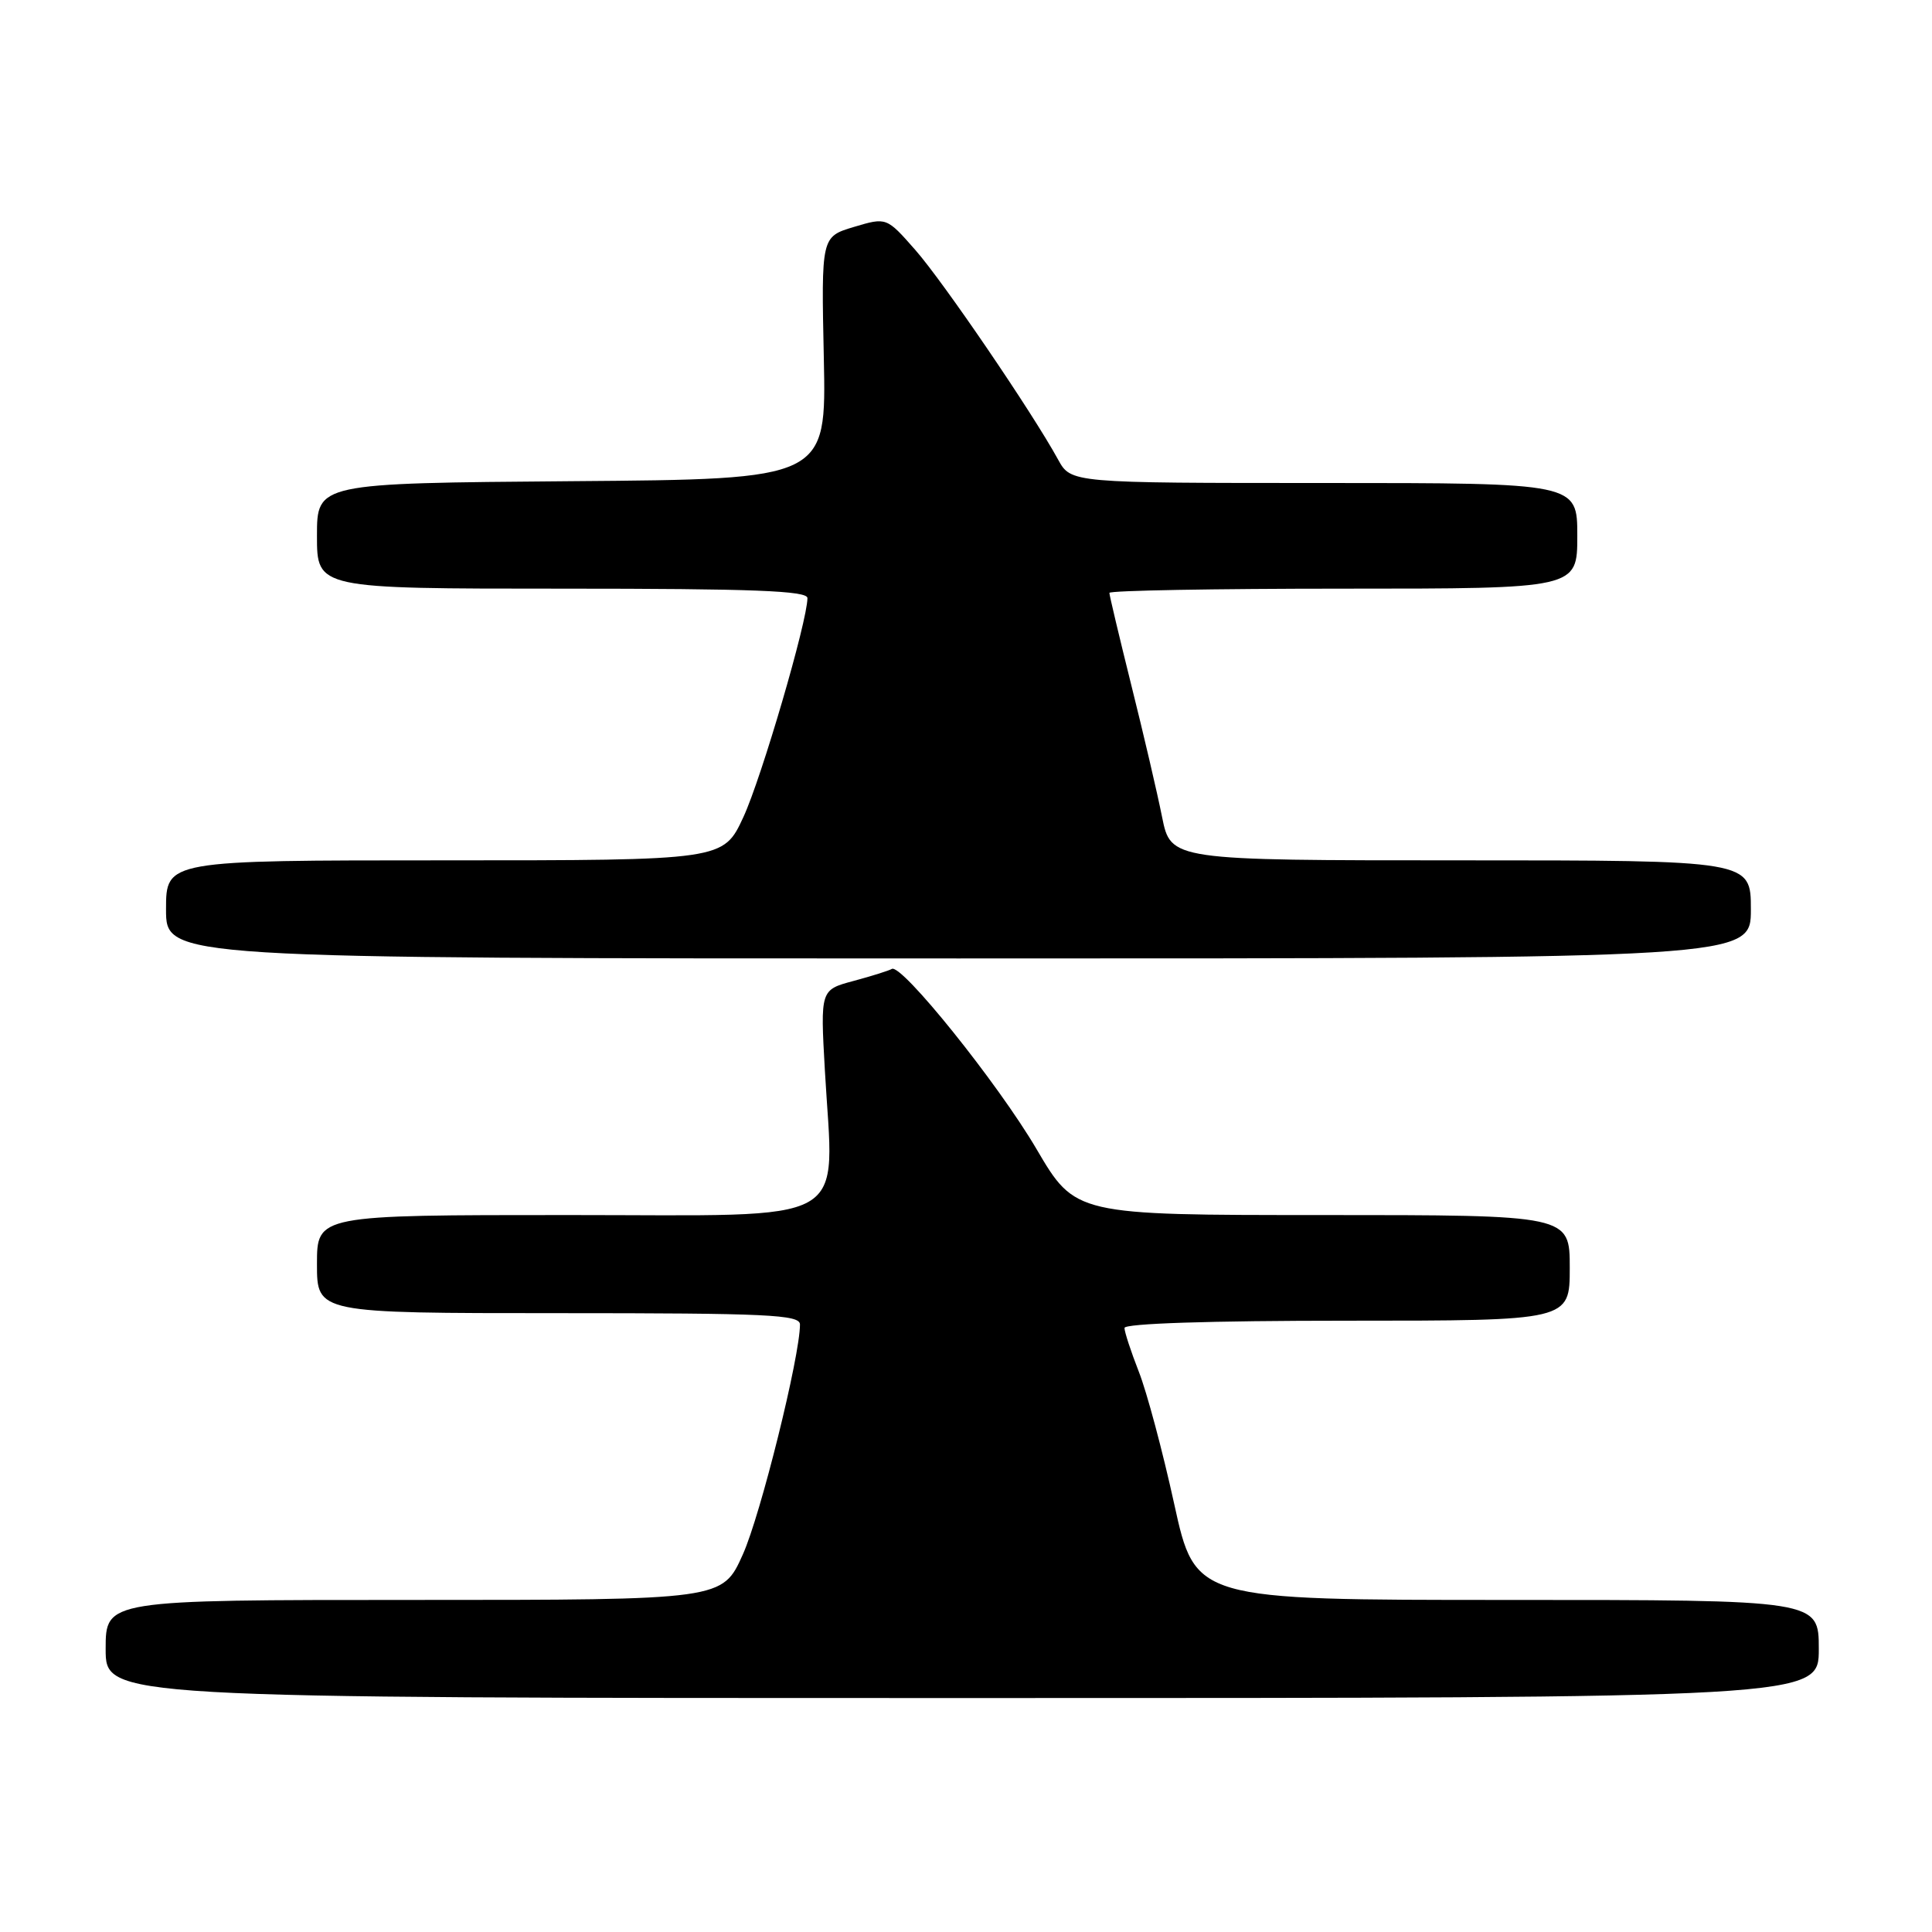 <?xml version="1.0" encoding="UTF-8" standalone="no"?>
<!DOCTYPE svg PUBLIC "-//W3C//DTD SVG 1.1//EN" "http://www.w3.org/Graphics/SVG/1.1/DTD/svg11.dtd" >
<svg xmlns="http://www.w3.org/2000/svg" xmlns:xlink="http://www.w3.org/1999/xlink" version="1.1" viewBox="0 0 256 256">
 <g >
 <path fill="currentColor"
d=" M 241.00 218.50 C 241.00 212.00 241.00 212.00 199.69 212.00 C 158.38 212.00 158.38 212.00 155.59 199.29 C 154.06 192.30 151.95 184.41 150.90 181.76 C 149.86 179.10 149.00 176.49 149.00 175.96 C 149.00 175.37 160.26 175.00 178.50 175.00 C 208.00 175.00 208.00 175.00 208.00 168.00 C 208.00 161.00 208.00 161.00 175.24 161.00 C 142.48 161.00 142.48 161.00 137.34 152.25 C 132.21 143.52 119.43 127.62 118.17 128.39 C 117.80 128.61 115.52 129.33 113.10 129.98 C 108.70 131.16 108.70 131.16 109.30 141.83 C 110.48 162.76 113.59 161.00 75.37 161.00 C 42.00 161.00 42.00 161.00 42.00 167.50 C 42.00 174.00 42.00 174.00 74.00 174.00 C 101.74 174.00 106.00 174.20 106.00 175.50 C 106.00 179.73 100.79 200.72 98.43 205.97 C 95.73 212.00 95.73 212.00 54.86 212.00 C 14.00 212.00 14.00 212.00 14.00 218.50 C 14.00 225.00 14.00 225.00 127.50 225.00 C 241.00 225.00 241.00 225.00 241.00 218.50 Z  M 232.00 120.50 C 232.00 114.00 232.00 114.00 193.57 114.00 C 155.14 114.00 155.14 114.00 153.98 108.25 C 153.35 105.09 151.52 97.24 149.91 90.81 C 148.31 84.38 147.00 78.87 147.00 78.56 C 147.00 78.25 160.95 78.00 178.00 78.00 C 209.00 78.00 209.00 78.00 209.00 71.00 C 209.00 64.00 209.00 64.00 175.45 64.00 C 141.91 64.00 141.91 64.00 140.20 60.89 C 136.76 54.61 125.02 37.38 121.30 33.14 C 117.47 28.78 117.47 28.78 113.15 30.07 C 108.82 31.37 108.82 31.37 109.16 47.44 C 109.50 63.50 109.50 63.50 75.75 63.76 C 42.00 64.03 42.00 64.03 42.00 71.01 C 42.00 78.00 42.00 78.00 74.50 78.00 C 99.84 78.00 107.00 78.28 106.99 79.25 C 106.98 82.31 100.91 103.05 98.51 108.25 C 95.85 114.00 95.85 114.00 58.93 114.00 C 22.00 114.00 22.00 114.00 22.00 120.50 C 22.00 127.00 22.00 127.00 127.00 127.00 C 232.00 127.00 232.00 127.00 232.00 120.50 Z "/>
</g>
</svg>